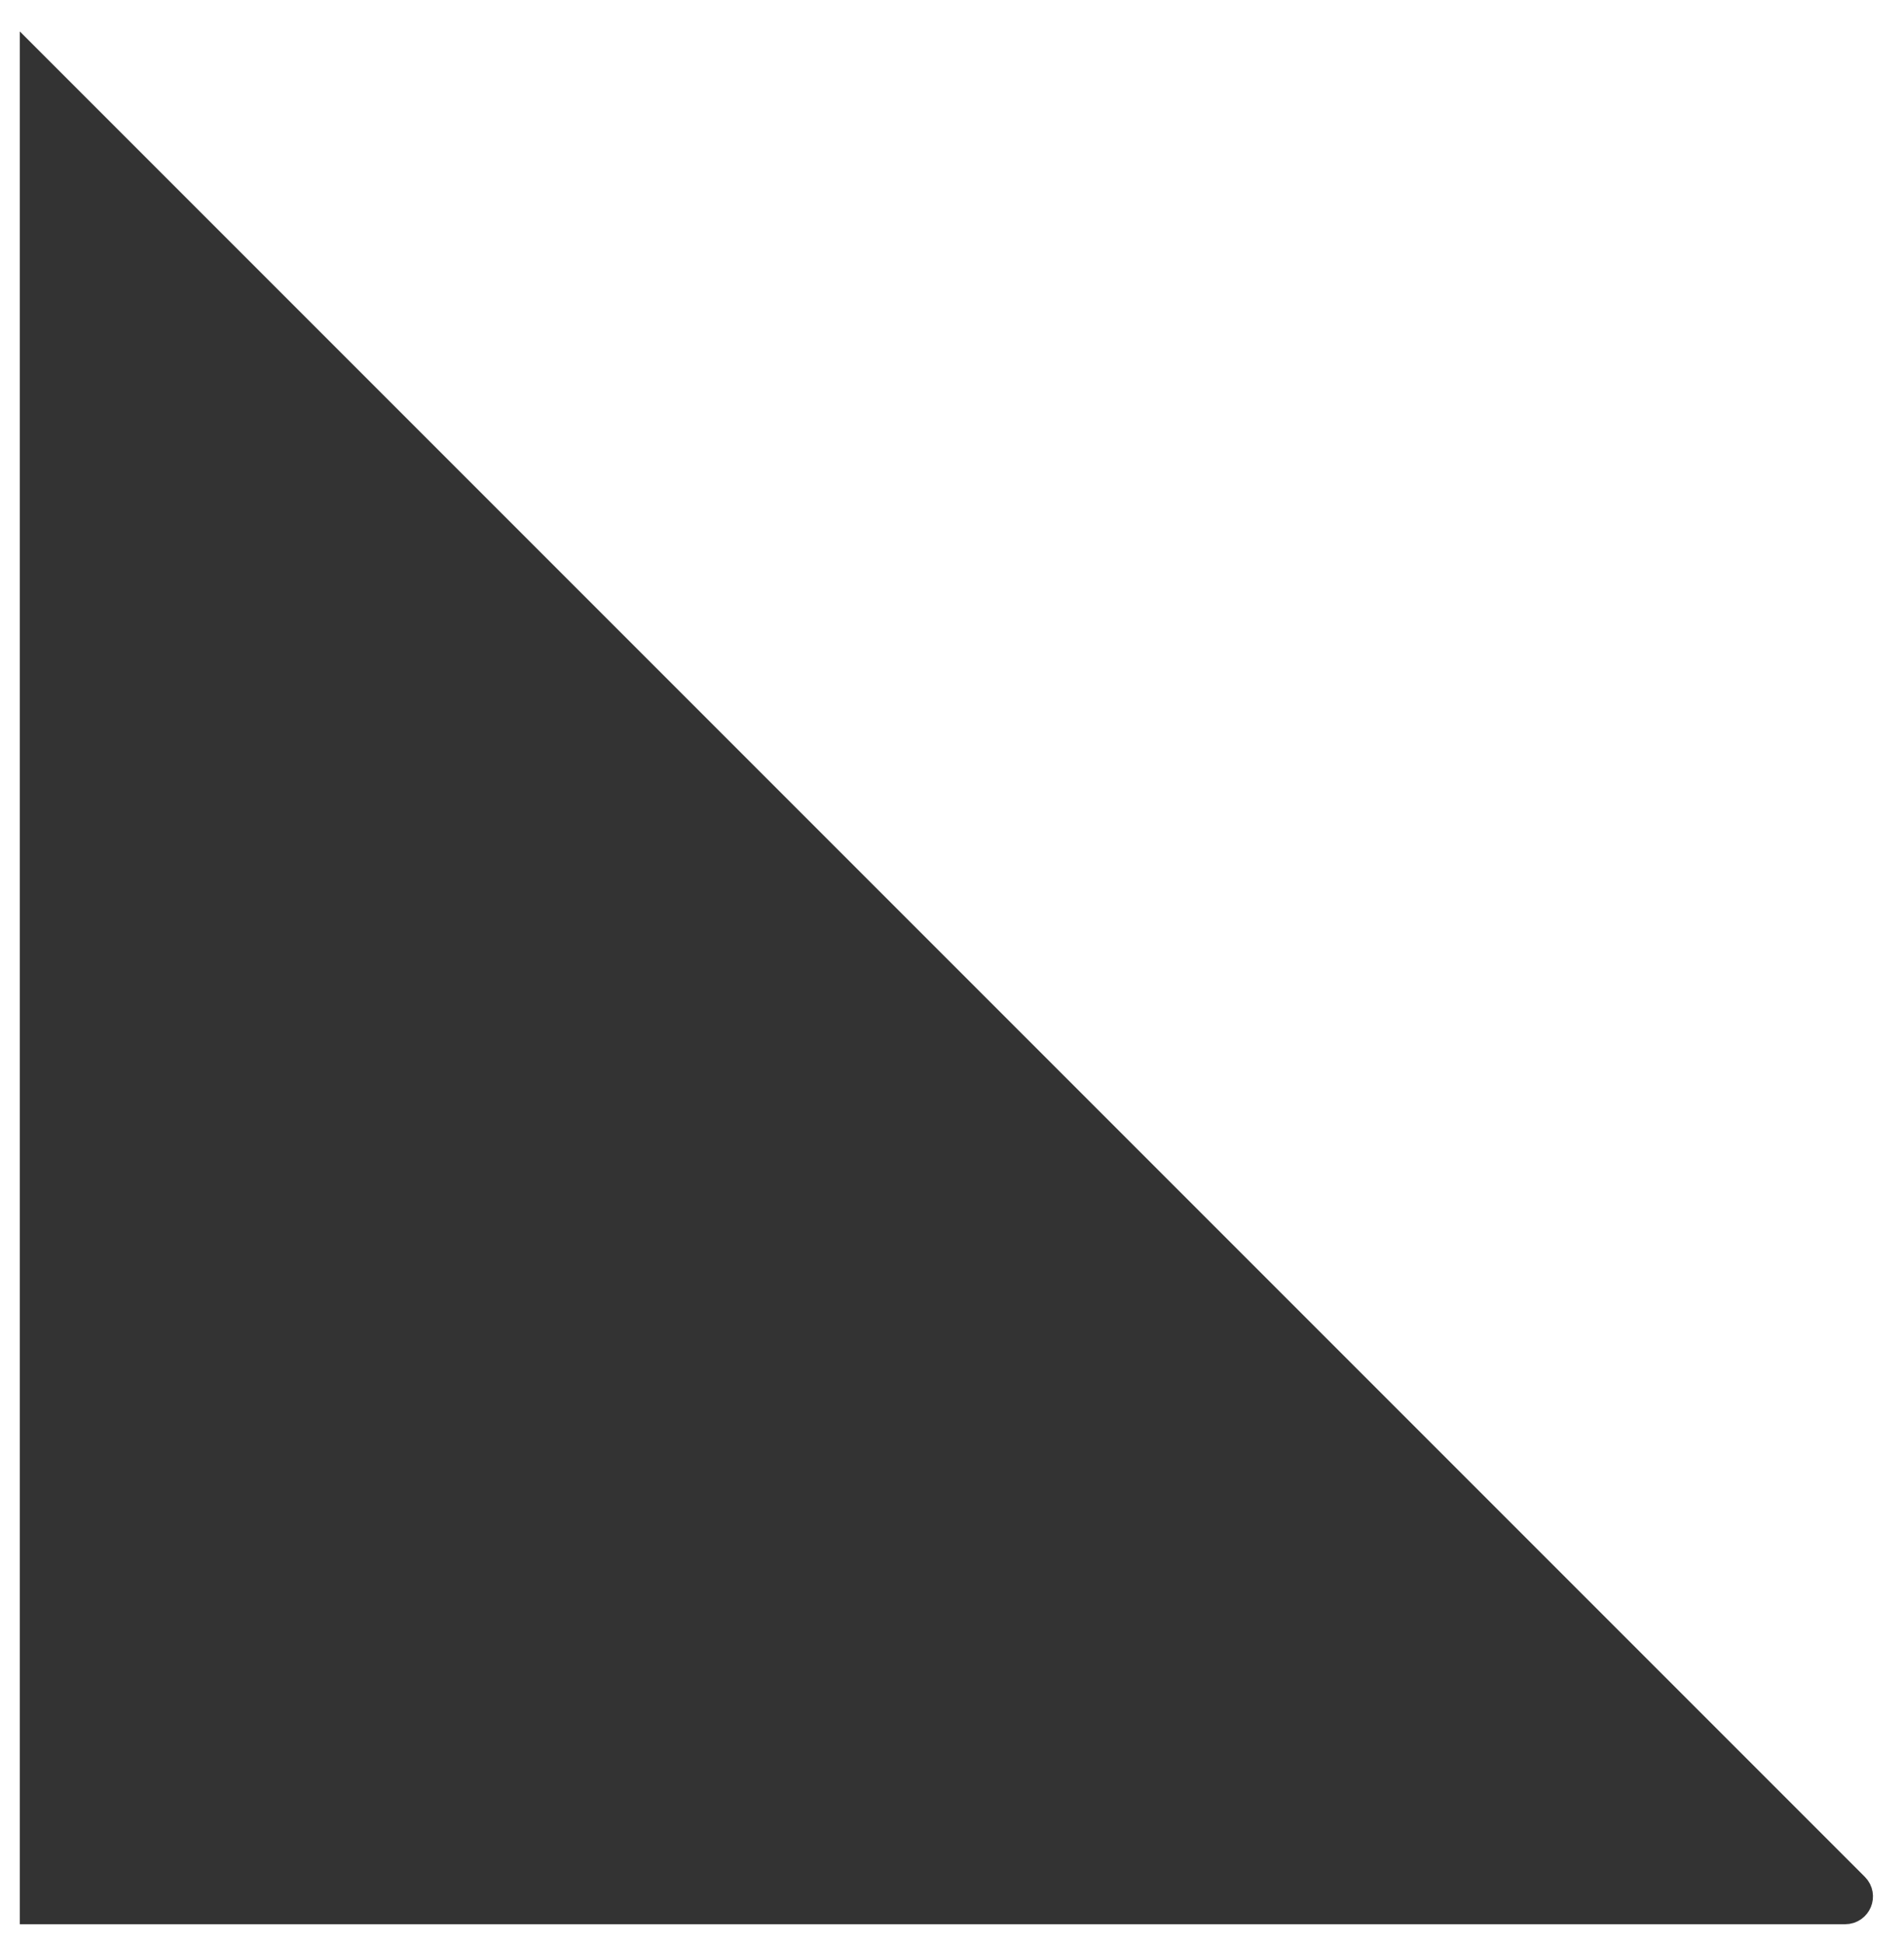 <svg width="48" height="49" viewBox="0 0 48 49" fill="none" xmlns="http://www.w3.org/2000/svg">
<path d="M46.659 47.659L1 2V48H46.517C46.696 48 46.785 47.785 46.659 47.659Z" fill="#333333" stroke="#333333"/>
</svg>
